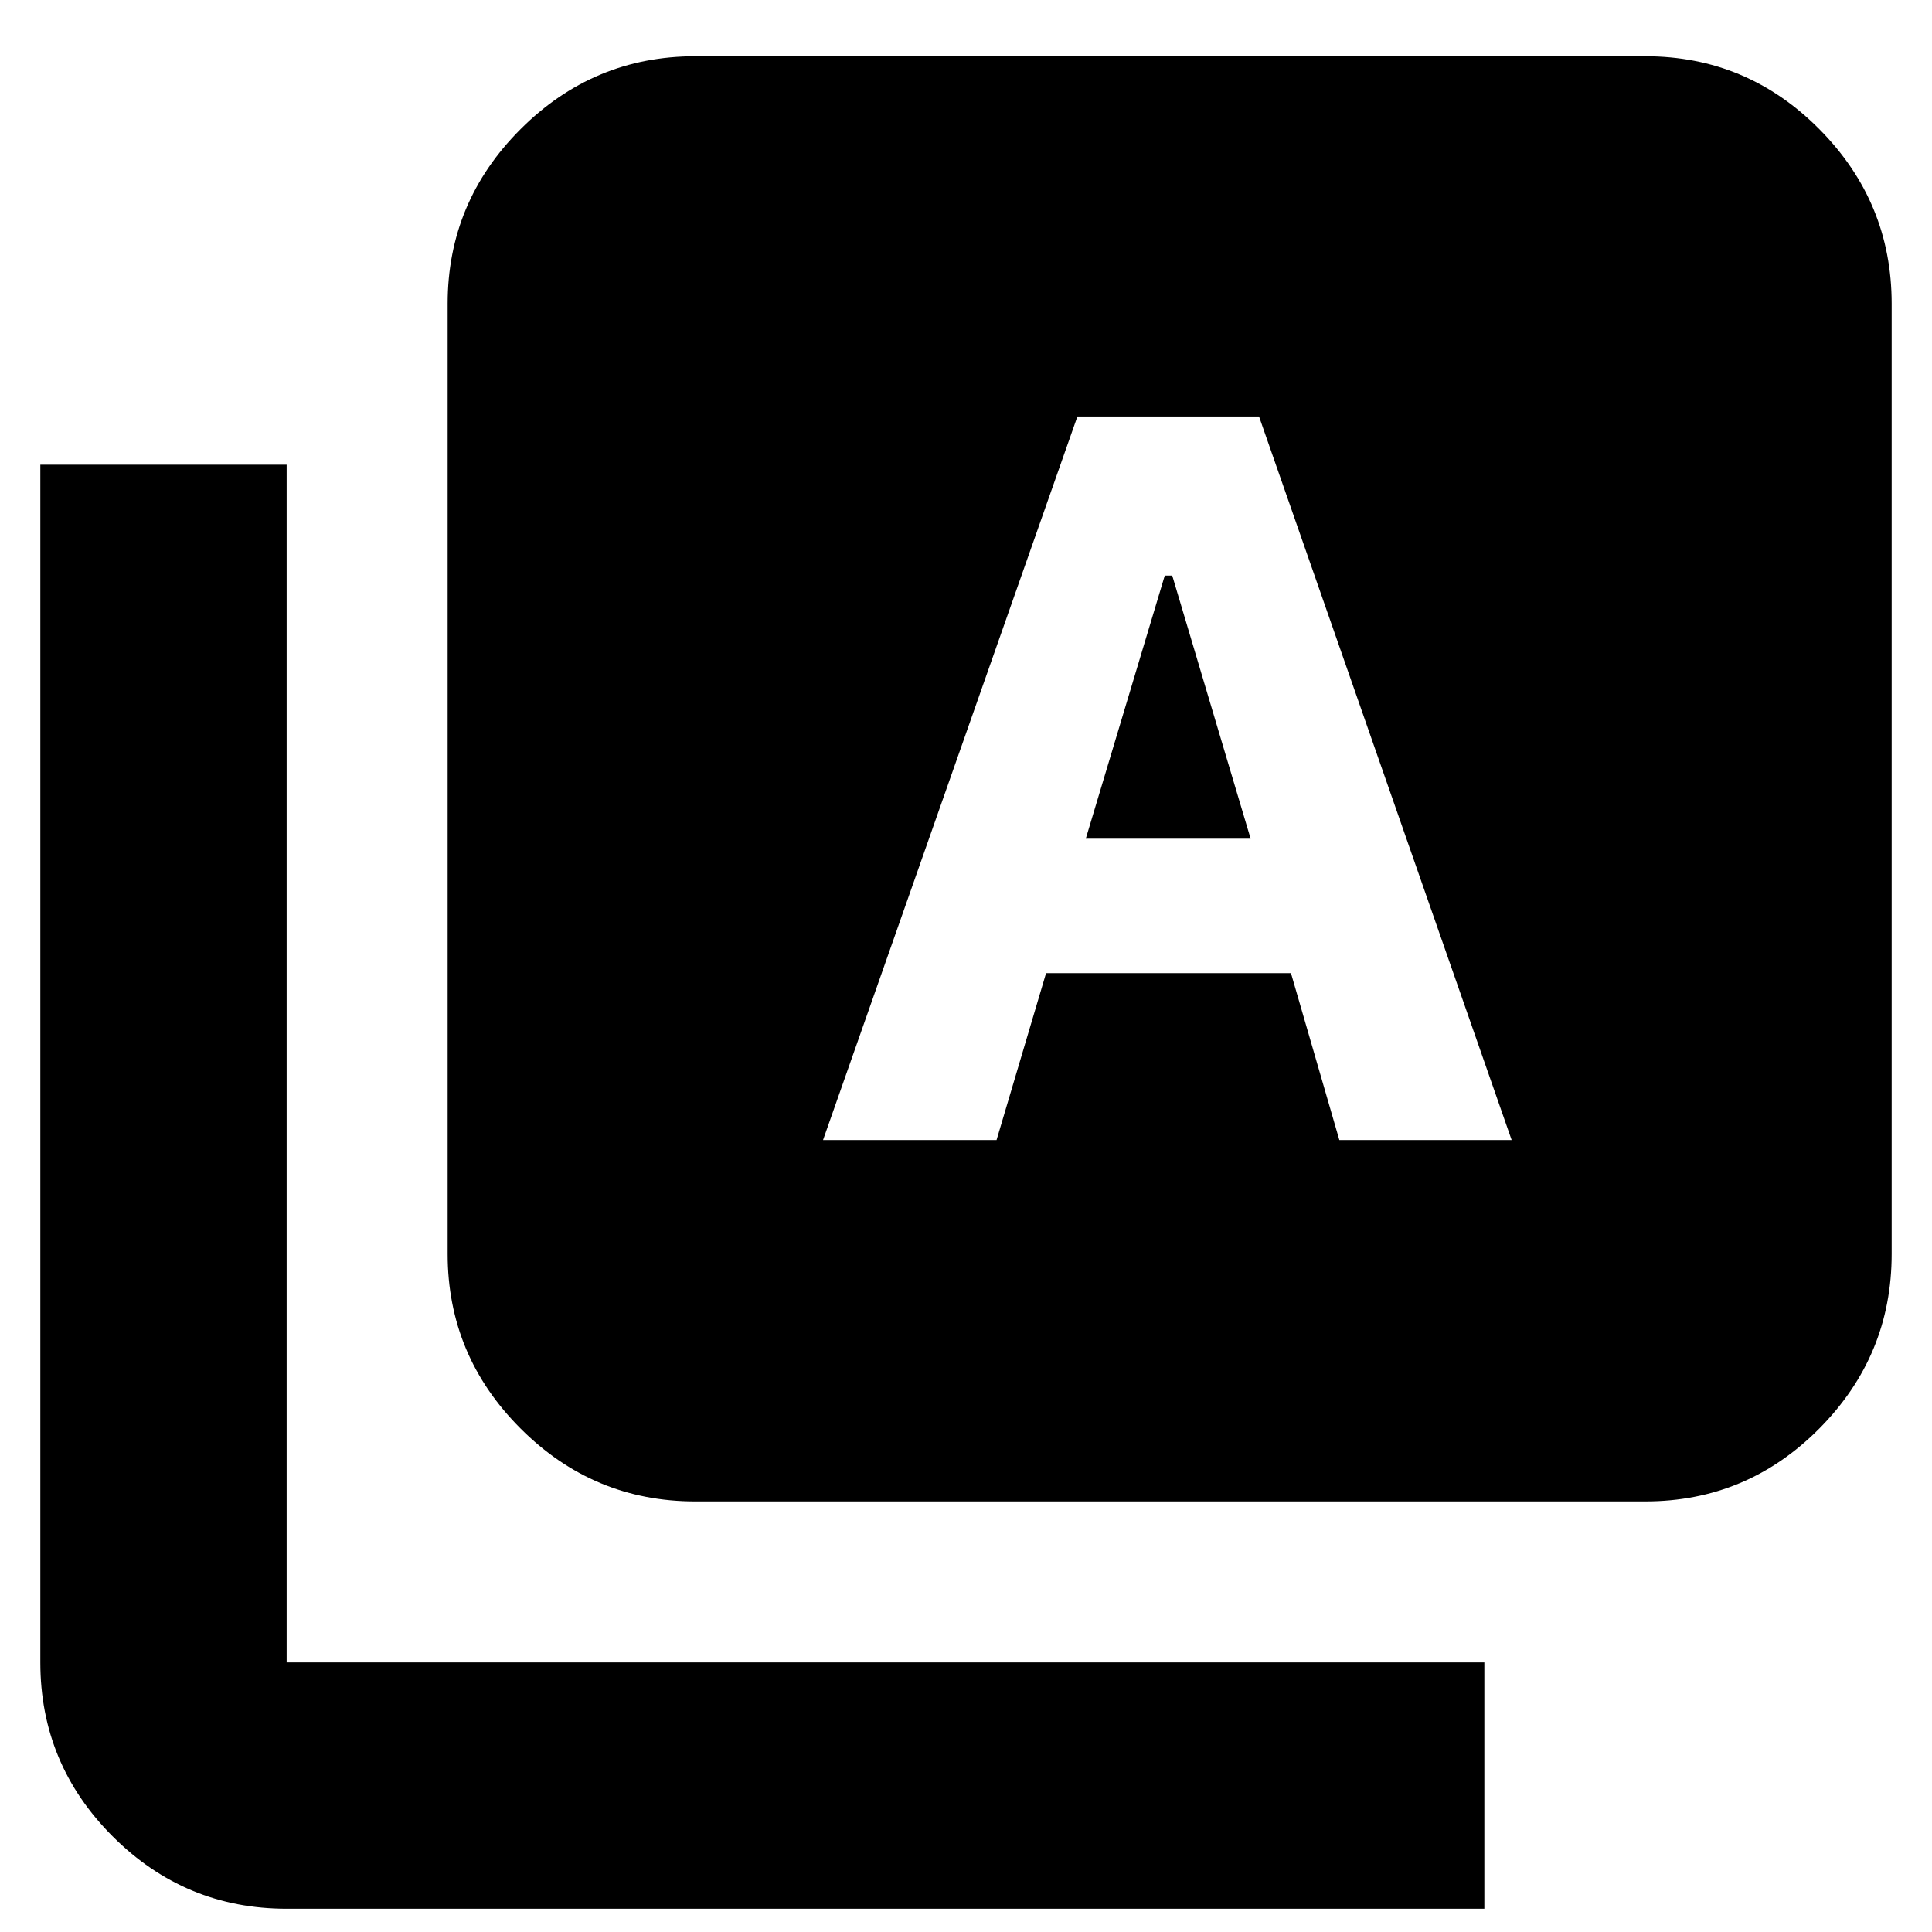 <svg xmlns="http://www.w3.org/2000/svg" height="24" viewBox="0 -960 960 960" width="24"><path d="M408.96-393.52h86.22l24.6-82.92h121.7l24.04 82.92h85.61L625.61-753.04h-90.26L408.96-393.52Zm130.56-149.74L578.76-674h3.72l38.95 130.74h-81.91Zm-194.13 329.3q-50.51 0-86.73-36.22-36.23-36.23-36.23-86.73v-472.18q0-50.51 36.23-86.73 36.22-36.22 86.73-36.22h472.18q50.5 0 86.45 36.22 35.94 36.22 35.94 86.73v472.18q0 50.5-35.94 86.73-35.95 36.22-86.45 36.22H345.39ZM142.43-11.56q-50.5 0-86.45-35.95-35.94-35.94-35.94-86.45v-595.13h122.39v595.13h595.14v122.4H142.43Z"/></svg>